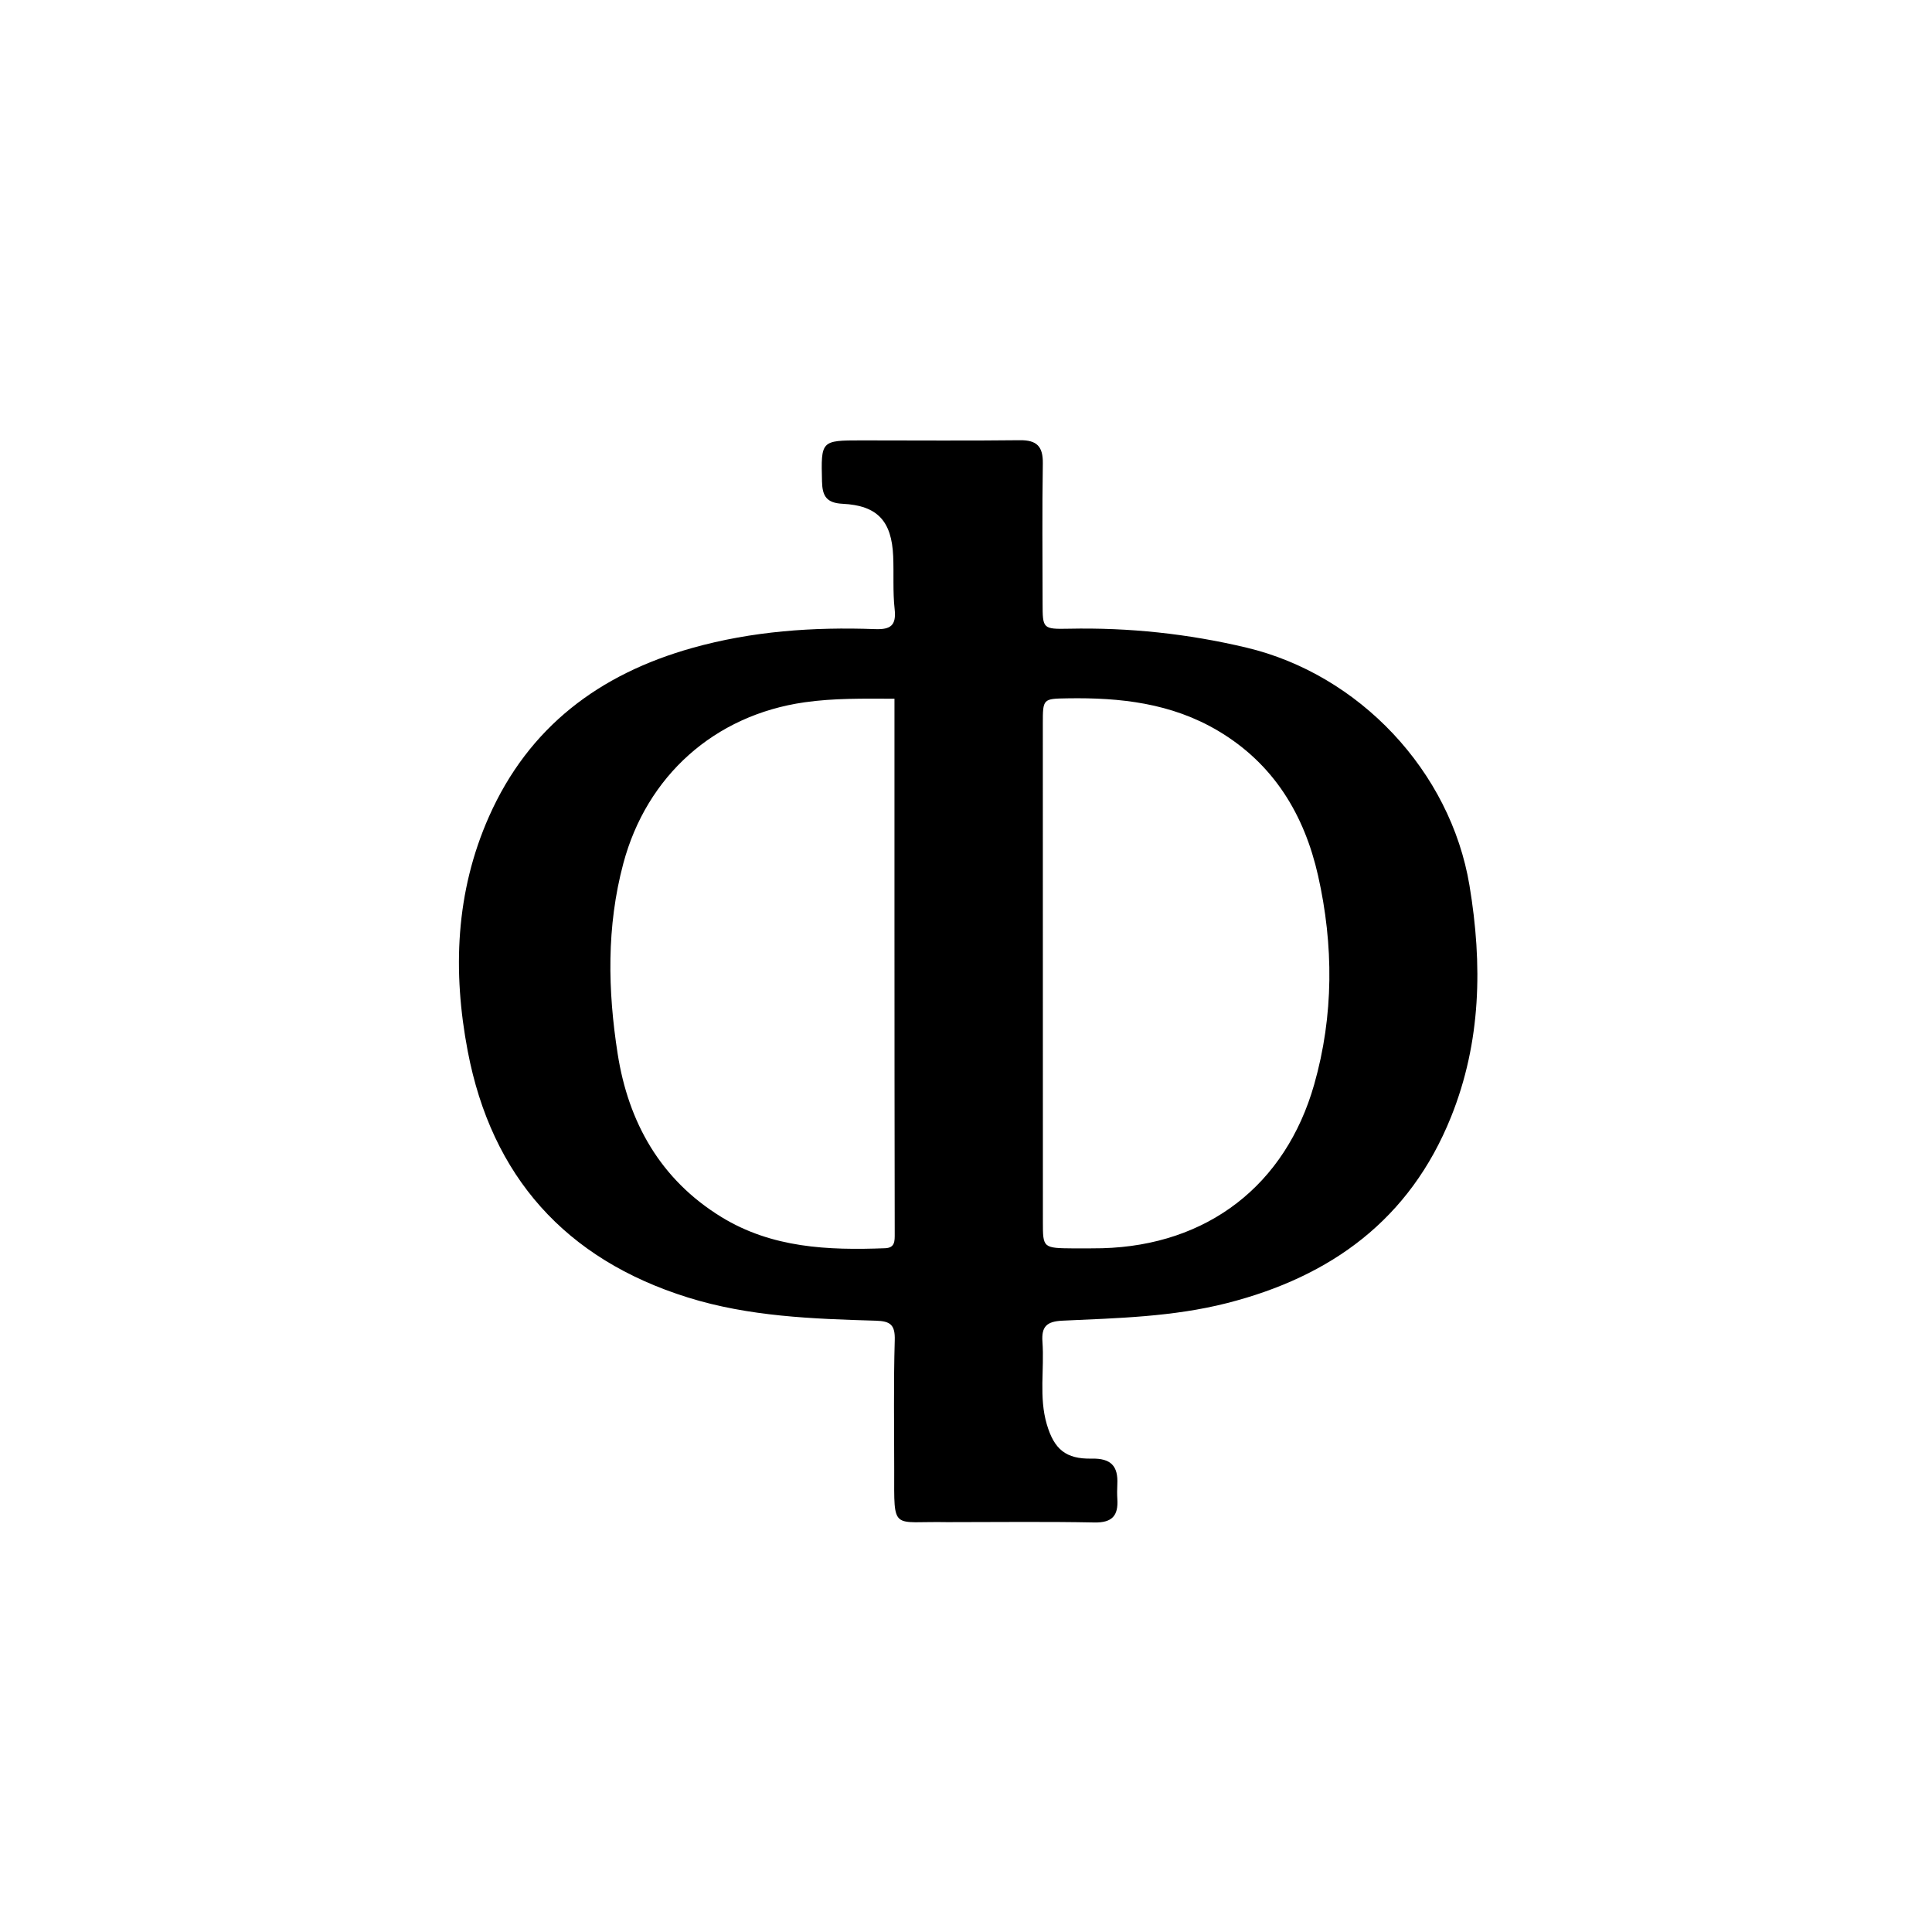 <svg version="1.1" id="Layer_1" xmlns="http://www.w3.org/2000/svg" xmlns:xlink="http://www.w3.org/1999/xlink" x="0px" y="0px"
	 width="100%" viewBox="0 0 512 512" enable-background="new 0 0 512 512" xml:space="preserve">
<path fill="#000000" opacity="1" stroke="none" 
	d="
M251.015,403.385 
	C236.222,403.074 236.972,406.059 236.976,389.667 
	C236.979,378.167 236.782,366.661 237.119,355.171 
	C237.239,351.088 235.96,350.111 232.119,349.999 
	C215.317,349.509 198.49,348.909 182.255,343.833 
	C149.839,333.698 130.282,311.751 123.954,278.57 
	C119.93,257.47 120.691,236.425 129.602,216.366 
	C140.149,192.623 158.861,178.625 183.447,171.718 
	C199.327,167.256 215.545,166.12 231.919,166.724 
	C236.051,166.877 237.571,165.737 237.088,161.404 
	C236.572,156.786 236.903,152.08 236.705,147.419 
	C236.31,138.1 232.551,133.965 223.292,133.508 
	C219.018,133.297 217.938,131.44 217.842,127.641 
	C217.566,116.778 217.536,116.709 228.249,116.708 
	C242.249,116.706 256.25,116.826 270.248,116.661 
	C274.796,116.608 276.433,118.323 276.36,122.854 
	C276.16,135.184 276.284,147.519 276.299,159.853 
	C276.308,166.605 276.329,166.761 283.291,166.616 
	C299.184,166.284 314.772,167.933 330.299,171.621 
	C360.168,178.716 384.386,204.325 389.428,234.662 
	C392.904,255.578 392.546,276.105 384.527,296.03 
	C373.623,323.125 352.83,338.297 325.156,345.341 
	C310.817,348.991 296.176,349.318 281.57,349.992 
	C277.369,350.186 275.967,351.563 276.26,355.593 
	C276.788,362.873 275.294,370.275 277.413,377.458 
	C279.366,384.079 282.443,386.694 289.327,386.55 
	C294.416,386.443 296.342,388.527 296.104,393.307 
	C296.038,394.637 296.027,395.978 296.11,397.306 
	C296.386,401.675 294.714,403.565 290.011,403.471 
	C277.183,403.215 264.346,403.384 251.015,403.385 
M284.632,330.837 
	C287.131,330.825 289.631,330.862 292.128,330.794 
	C319.934,330.032 340.663,314.155 348.277,287.384 
	C353.482,269.086 353.435,250.421 349.301,232.055 
	C345.689,216.014 337.612,202.46 322.822,193.686 
	C310.403,186.318 296.871,184.836 282.89,185.066 
	C276.37,185.173 276.358,185.153 276.359,191.842 
	C276.361,235.82 276.368,279.798 276.376,323.775 
	C276.377,330.767 276.383,330.767 284.632,330.837 
M237.044,245.5 
	C237.044,225.575 237.044,205.65 237.044,185.169 
	C228.7,185.144 220.995,185.004 213.214,186.116 
	C189.319,189.529 171.38,205.627 165.185,228.829 
	C160.705,245.609 161.064,262.508 163.689,279.283 
	C166.523,297.392 174.982,312.578 191.155,322.51 
	C204.565,330.746 219.452,331.375 234.556,330.793 
	C237.198,330.691 237.114,328.904 237.11,326.911 
	C237.053,300.107 237.056,273.304 237.044,245.5 
z"/>
</svg>